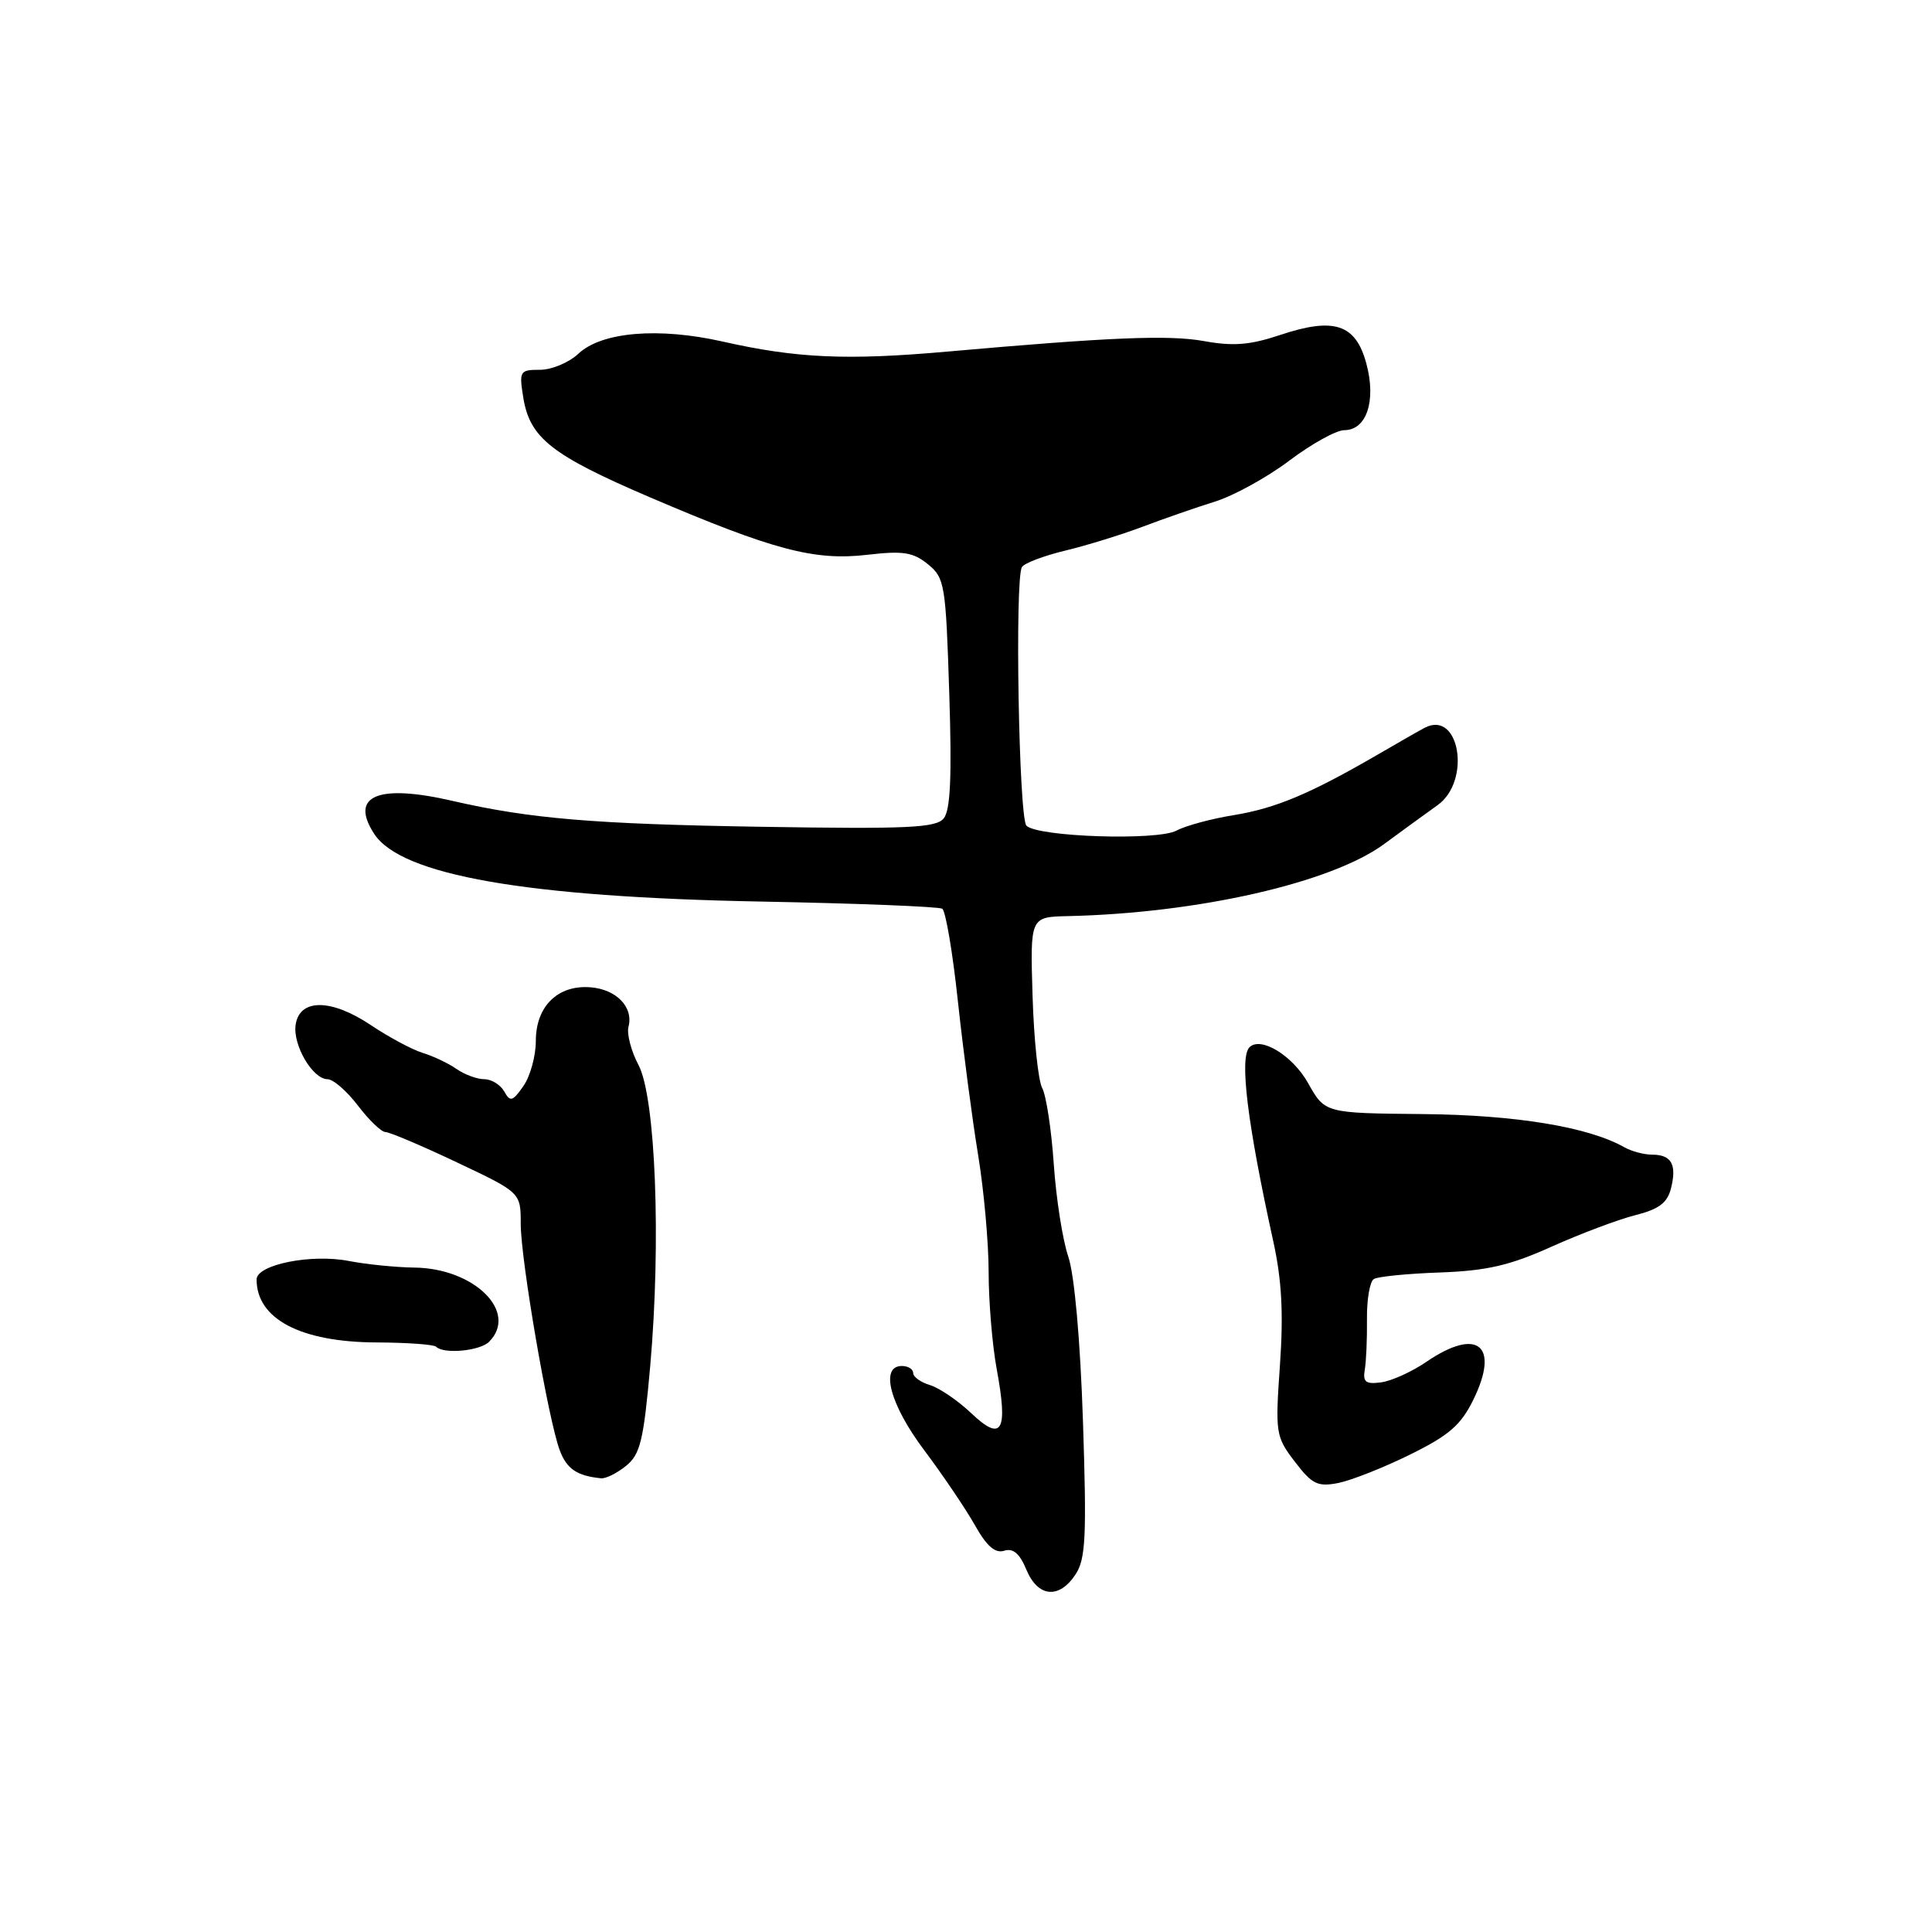 <?xml version="1.0" encoding="UTF-8" standalone="no"?>
<!DOCTYPE svg PUBLIC "-//W3C//DTD SVG 1.1//EN" "http://www.w3.org/Graphics/SVG/1.1/DTD/svg11.dtd" >
<svg xmlns="http://www.w3.org/2000/svg" xmlns:xlink="http://www.w3.org/1999/xlink" version="1.1" viewBox="0 0 256 256">
 <g >
 <path fill="currentColor"
d=" M 142.52 208.61 C 143.86 206.57 144.00 203.58 143.50 188.36 C 143.14 177.50 142.37 168.93 141.55 166.50 C 140.80 164.30 139.94 158.78 139.63 154.24 C 139.32 149.70 138.63 145.17 138.10 144.18 C 137.57 143.20 136.99 137.69 136.82 131.94 C 136.50 121.50 136.50 121.50 141.50 121.39 C 158.79 121.00 176.46 116.97 183.43 111.82 C 185.91 110.00 189.07 107.69 190.47 106.70 C 194.99 103.50 193.40 93.98 188.75 96.45 C 188.06 96.81 185.25 98.42 182.50 100.02 C 173.58 105.19 169.06 107.09 163.53 108.00 C 160.54 108.48 157.10 109.41 155.89 110.06 C 153.35 111.42 137.50 110.90 136.01 109.41 C 135.00 108.40 134.45 76.71 135.41 75.14 C 135.73 74.62 138.29 73.65 141.10 72.97 C 143.92 72.30 148.53 70.87 151.36 69.81 C 154.19 68.74 158.53 67.23 161.00 66.46 C 163.47 65.69 167.91 63.25 170.85 61.03 C 173.79 58.81 177.07 57.00 178.12 57.00 C 181.08 57.00 182.38 53.11 181.05 48.18 C 179.64 42.93 176.78 41.99 169.58 44.40 C 165.62 45.72 163.40 45.90 159.50 45.19 C 154.88 44.36 147.02 44.68 125.50 46.59 C 112.23 47.77 105.54 47.47 95.77 45.26 C 87.28 43.34 79.73 43.97 76.65 46.86 C 75.40 48.04 73.10 49.00 71.55 49.00 C 68.87 49.00 68.77 49.17 69.34 52.70 C 70.21 58.04 73.09 60.31 86.13 65.90 C 102.45 72.88 107.89 74.32 114.86 73.52 C 119.65 72.96 120.98 73.16 122.95 74.76 C 125.18 76.57 125.32 77.40 125.78 91.81 C 126.14 102.94 125.94 107.36 125.04 108.45 C 124.01 109.70 120.21 109.87 100.66 109.55 C 78.65 109.19 70.21 108.48 60.00 106.13 C 50.07 103.83 46.27 105.43 49.59 110.50 C 53.18 115.98 69.71 118.87 100.77 119.46 C 113.56 119.70 124.40 120.13 124.85 120.41 C 125.30 120.68 126.24 126.22 126.93 132.71 C 127.63 139.19 128.83 148.32 129.60 153.00 C 130.37 157.68 131.00 164.68 131.00 168.57 C 131.00 172.45 131.48 178.23 132.07 181.42 C 133.60 189.67 132.77 191.12 128.72 187.28 C 126.95 185.60 124.49 183.92 123.25 183.54 C 122.01 183.17 121.00 182.45 121.00 181.93 C 121.00 181.42 120.33 181.00 119.50 181.00 C 116.56 181.00 117.92 186.12 122.47 192.17 C 124.92 195.44 127.93 199.89 129.16 202.06 C 130.73 204.87 131.86 205.86 133.06 205.48 C 134.24 205.11 135.11 205.84 135.99 207.97 C 137.52 211.66 140.34 211.93 142.52 208.61 Z  M 186.86 192.73 C 192.05 190.17 193.60 188.81 195.26 185.40 C 198.74 178.24 195.76 175.85 189.05 180.42 C 187.10 181.76 184.38 182.99 183.00 183.17 C 180.97 183.44 180.56 183.12 180.84 181.50 C 181.03 180.40 181.16 177.38 181.13 174.78 C 181.10 172.19 181.51 169.80 182.04 169.48 C 182.56 169.15 186.51 168.76 190.81 168.61 C 197.03 168.38 200.06 167.68 205.57 165.20 C 209.38 163.49 214.36 161.61 216.64 161.03 C 219.82 160.23 220.94 159.39 221.42 157.44 C 222.21 154.31 221.47 153.00 218.93 153.00 C 217.85 153.00 216.19 152.56 215.24 152.02 C 210.46 149.32 200.88 147.74 188.53 147.62 C 175.56 147.50 175.56 147.50 173.33 143.52 C 171.29 139.87 167.05 137.28 165.56 138.77 C 164.21 140.13 165.27 148.82 168.72 164.50 C 169.84 169.60 170.08 174.04 169.60 180.87 C 168.97 189.92 169.03 190.35 171.57 193.68 C 173.86 196.68 174.59 197.04 177.35 196.50 C 179.08 196.15 183.36 194.46 186.86 192.73 Z  M 82.96 194.23 C 84.84 192.71 85.28 190.88 86.16 180.98 C 87.61 164.51 86.87 145.41 84.61 141.13 C 83.63 139.28 83.03 137.00 83.28 136.05 C 83.96 133.45 81.67 131.08 78.22 130.82 C 73.90 130.49 71.00 133.35 71.00 137.93 C 71.00 139.92 70.26 142.61 69.36 143.90 C 67.92 145.96 67.61 146.05 66.81 144.62 C 66.31 143.73 65.12 143.00 64.17 143.00 C 63.22 143.00 61.56 142.39 60.47 141.63 C 59.39 140.88 57.38 139.93 56.00 139.51 C 54.62 139.09 51.53 137.43 49.12 135.82 C 43.86 132.30 39.67 132.30 39.17 135.81 C 38.79 138.50 41.44 143.00 43.40 143.00 C 44.15 143.00 45.96 144.57 47.43 146.50 C 48.90 148.43 50.54 150.00 51.07 150.00 C 51.60 150.00 55.86 151.80 60.52 154.01 C 69.00 158.02 69.00 158.02 69.00 162.17 C 69.00 166.95 72.66 188.20 74.18 192.20 C 75.11 194.65 76.45 195.56 79.64 195.88 C 80.27 195.95 81.76 195.20 82.96 194.23 Z  M 64.80 177.80 C 68.73 173.87 62.86 168.04 54.88 167.96 C 52.47 167.93 48.56 167.54 46.19 167.08 C 41.21 166.12 34.00 167.57 34.00 169.54 C 34.00 174.78 39.86 177.85 49.94 177.88 C 53.96 177.90 57.49 178.15 57.79 178.45 C 58.79 179.46 63.59 179.01 64.80 177.80 Z "/>
</g>
</svg>